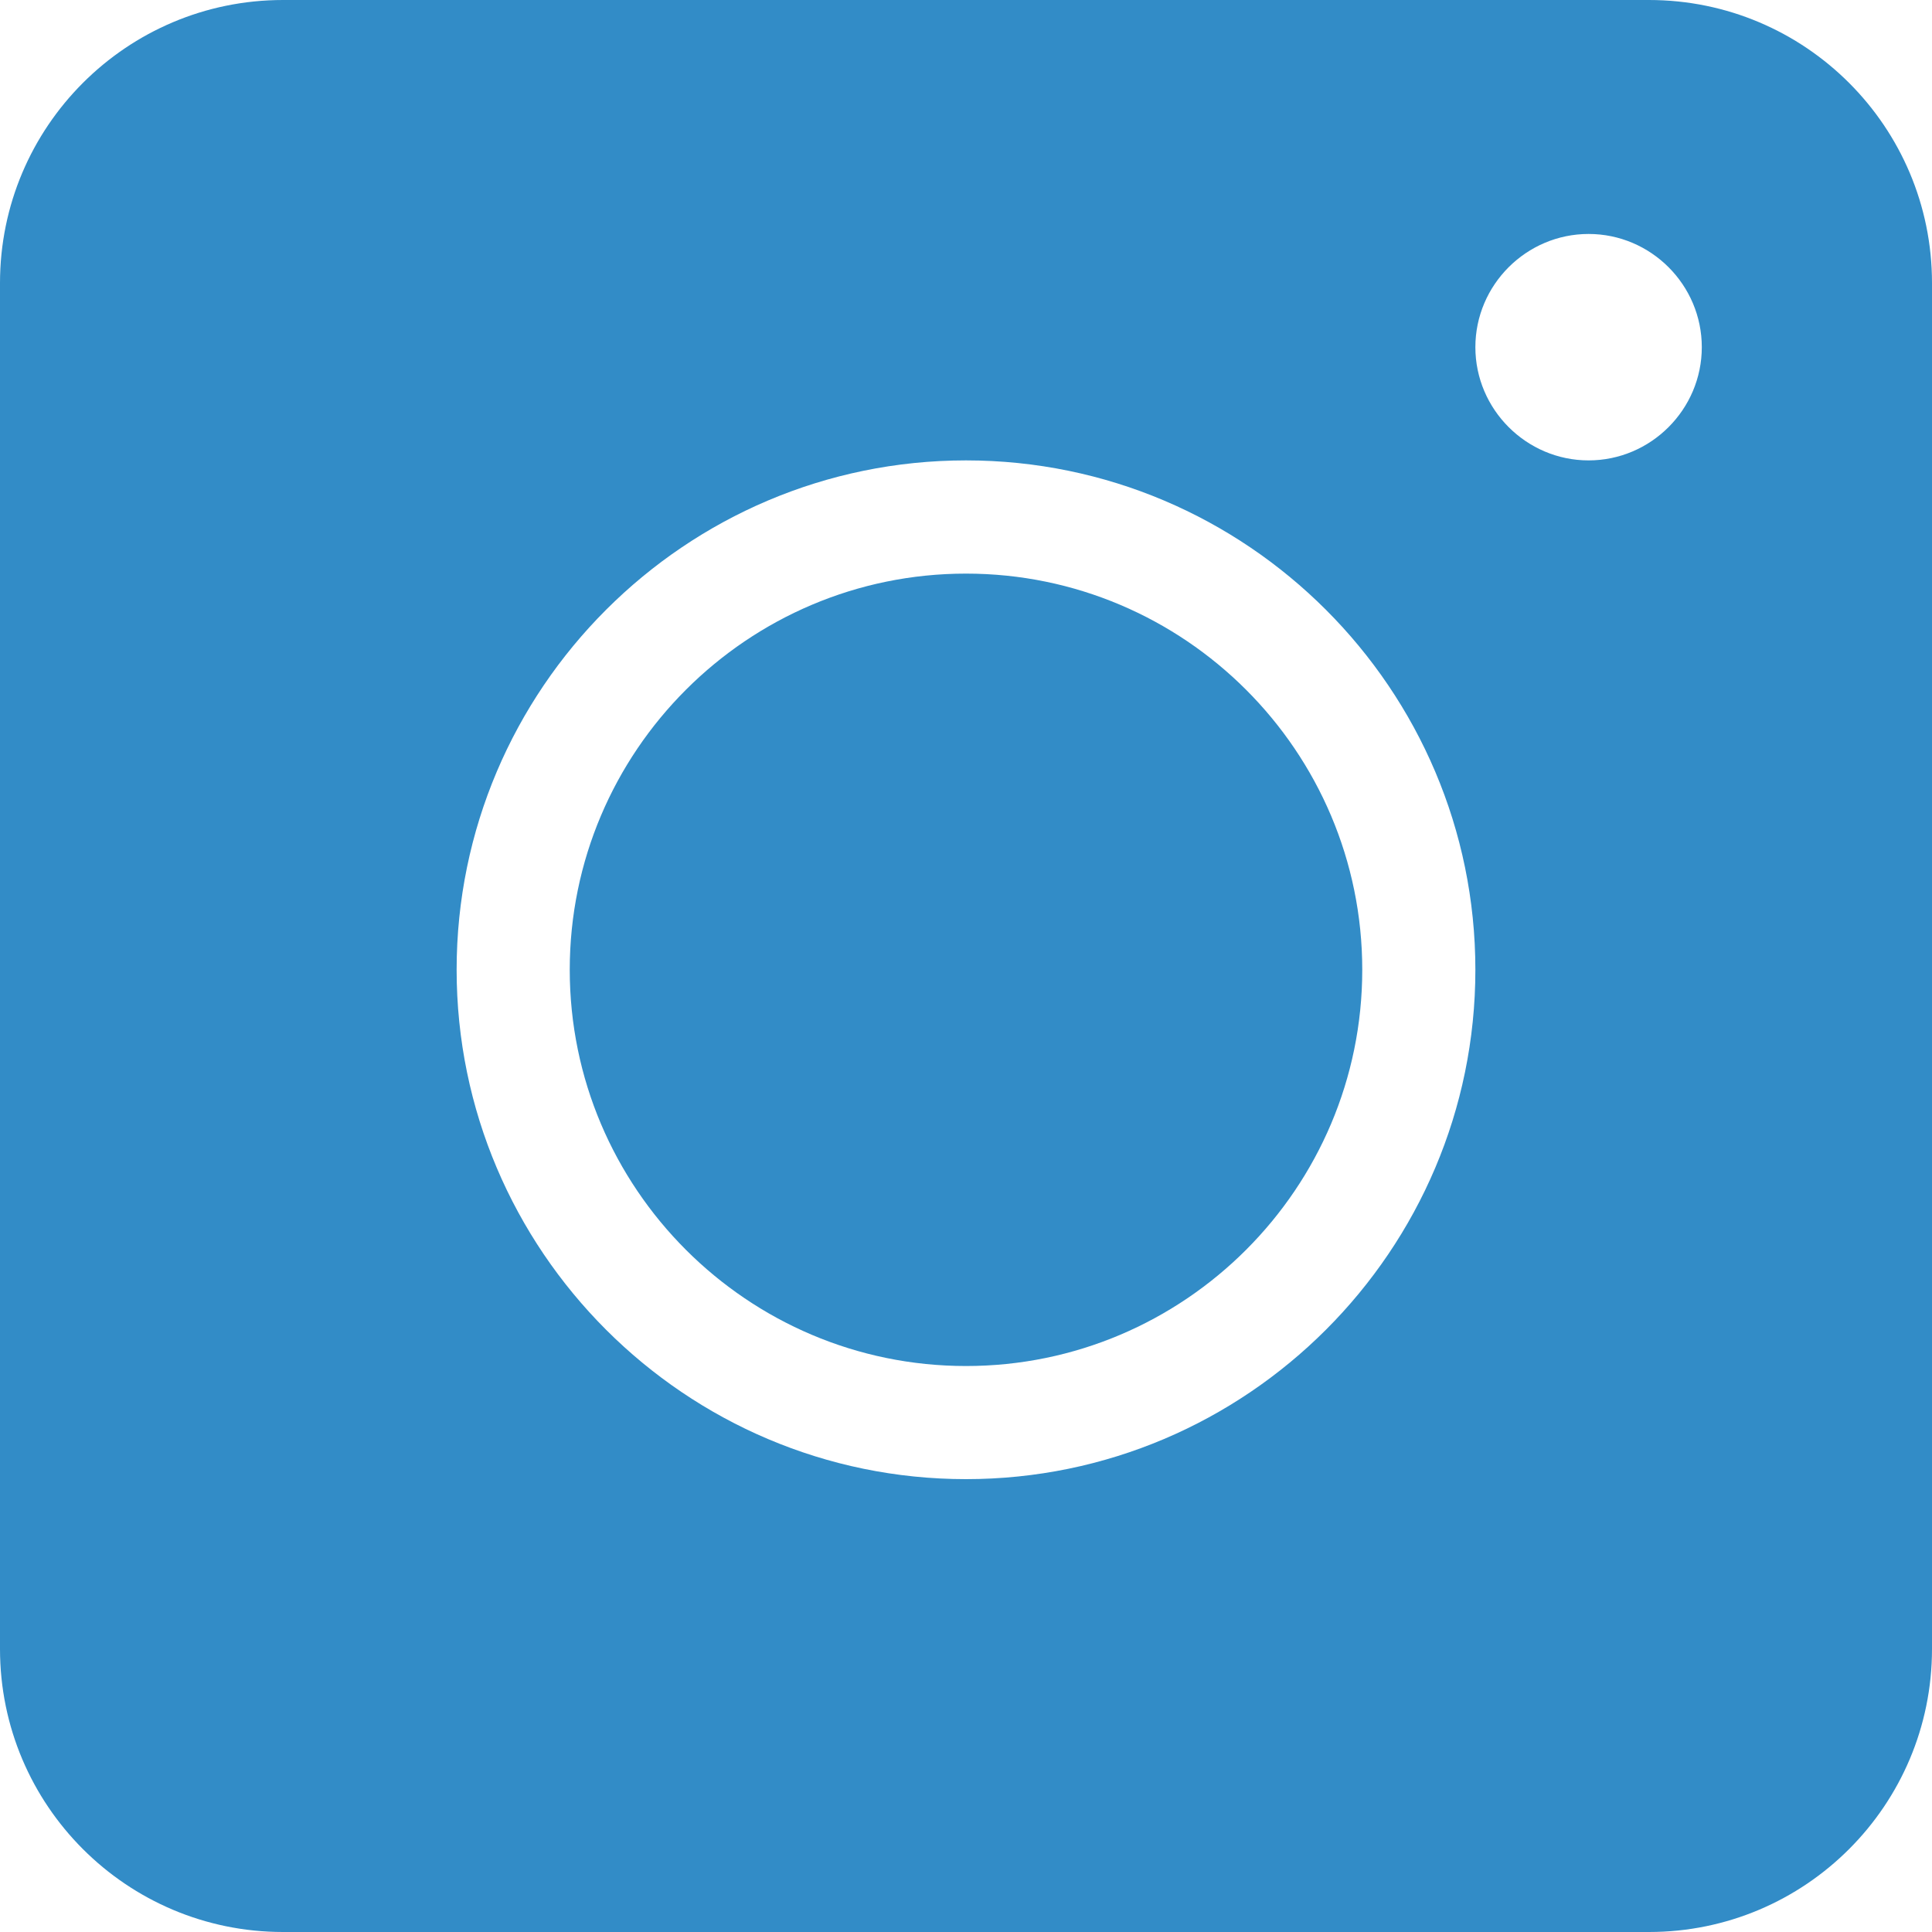 <svg width="20" height="20" viewBox="0 0 20 20" fill="none" xmlns="http://www.w3.org/2000/svg">
<path d="M10 5.938C7.738 5.938 5.898 7.777 5.898 10.039C5.898 12.301 7.738 14.141 10 14.141C12.262 14.141 14.102 12.301 14.102 10.039C14.102 7.777 12.262 5.938 10 5.938ZM10 5.938C7.738 5.938 5.898 7.777 5.898 10.039C5.898 12.301 7.738 14.141 10 14.141C12.262 14.141 14.102 12.301 14.102 10.039C14.102 7.777 12.262 5.938 10 5.938ZM17.07 0H2.93C1.312 0 0 1.312 0 2.93V17.07C0 18.688 1.312 20 2.93 20H17.07C18.688 20 20 18.688 20 17.07V2.93C20 1.312 18.688 0 17.07 0ZM10 15.312C7.094 15.312 4.727 12.945 4.727 10.039C4.727 7.133 7.094 4.766 10 4.766C12.906 4.766 15.273 7.133 15.273 10.039C15.273 12.945 12.906 15.312 10 15.312ZM16.445 4.766C15.801 4.766 15.273 4.238 15.273 3.594C15.273 2.949 15.801 2.422 16.445 2.422C17.09 2.422 17.617 2.949 17.617 3.594C17.617 4.238 17.09 4.766 16.445 4.766ZM10 5.938C7.738 5.938 5.898 7.777 5.898 10.039C5.898 12.301 7.738 14.141 10 14.141C12.262 14.141 14.102 12.301 14.102 10.039C14.102 7.777 12.262 5.938 10 5.938ZM10 5.938C7.738 5.938 5.898 7.777 5.898 10.039C5.898 12.301 7.738 14.141 10 14.141C12.262 14.141 14.102 12.301 14.102 10.039C14.102 7.777 12.262 5.938 10 5.938ZM10 5.938C7.738 5.938 5.898 7.777 5.898 10.039C5.898 12.301 7.738 14.141 10 14.141C12.262 14.141 14.102 12.301 14.102 10.039C14.102 7.777 12.262 5.938 10 5.938Z" fill="#328CC7"/>
</svg>
